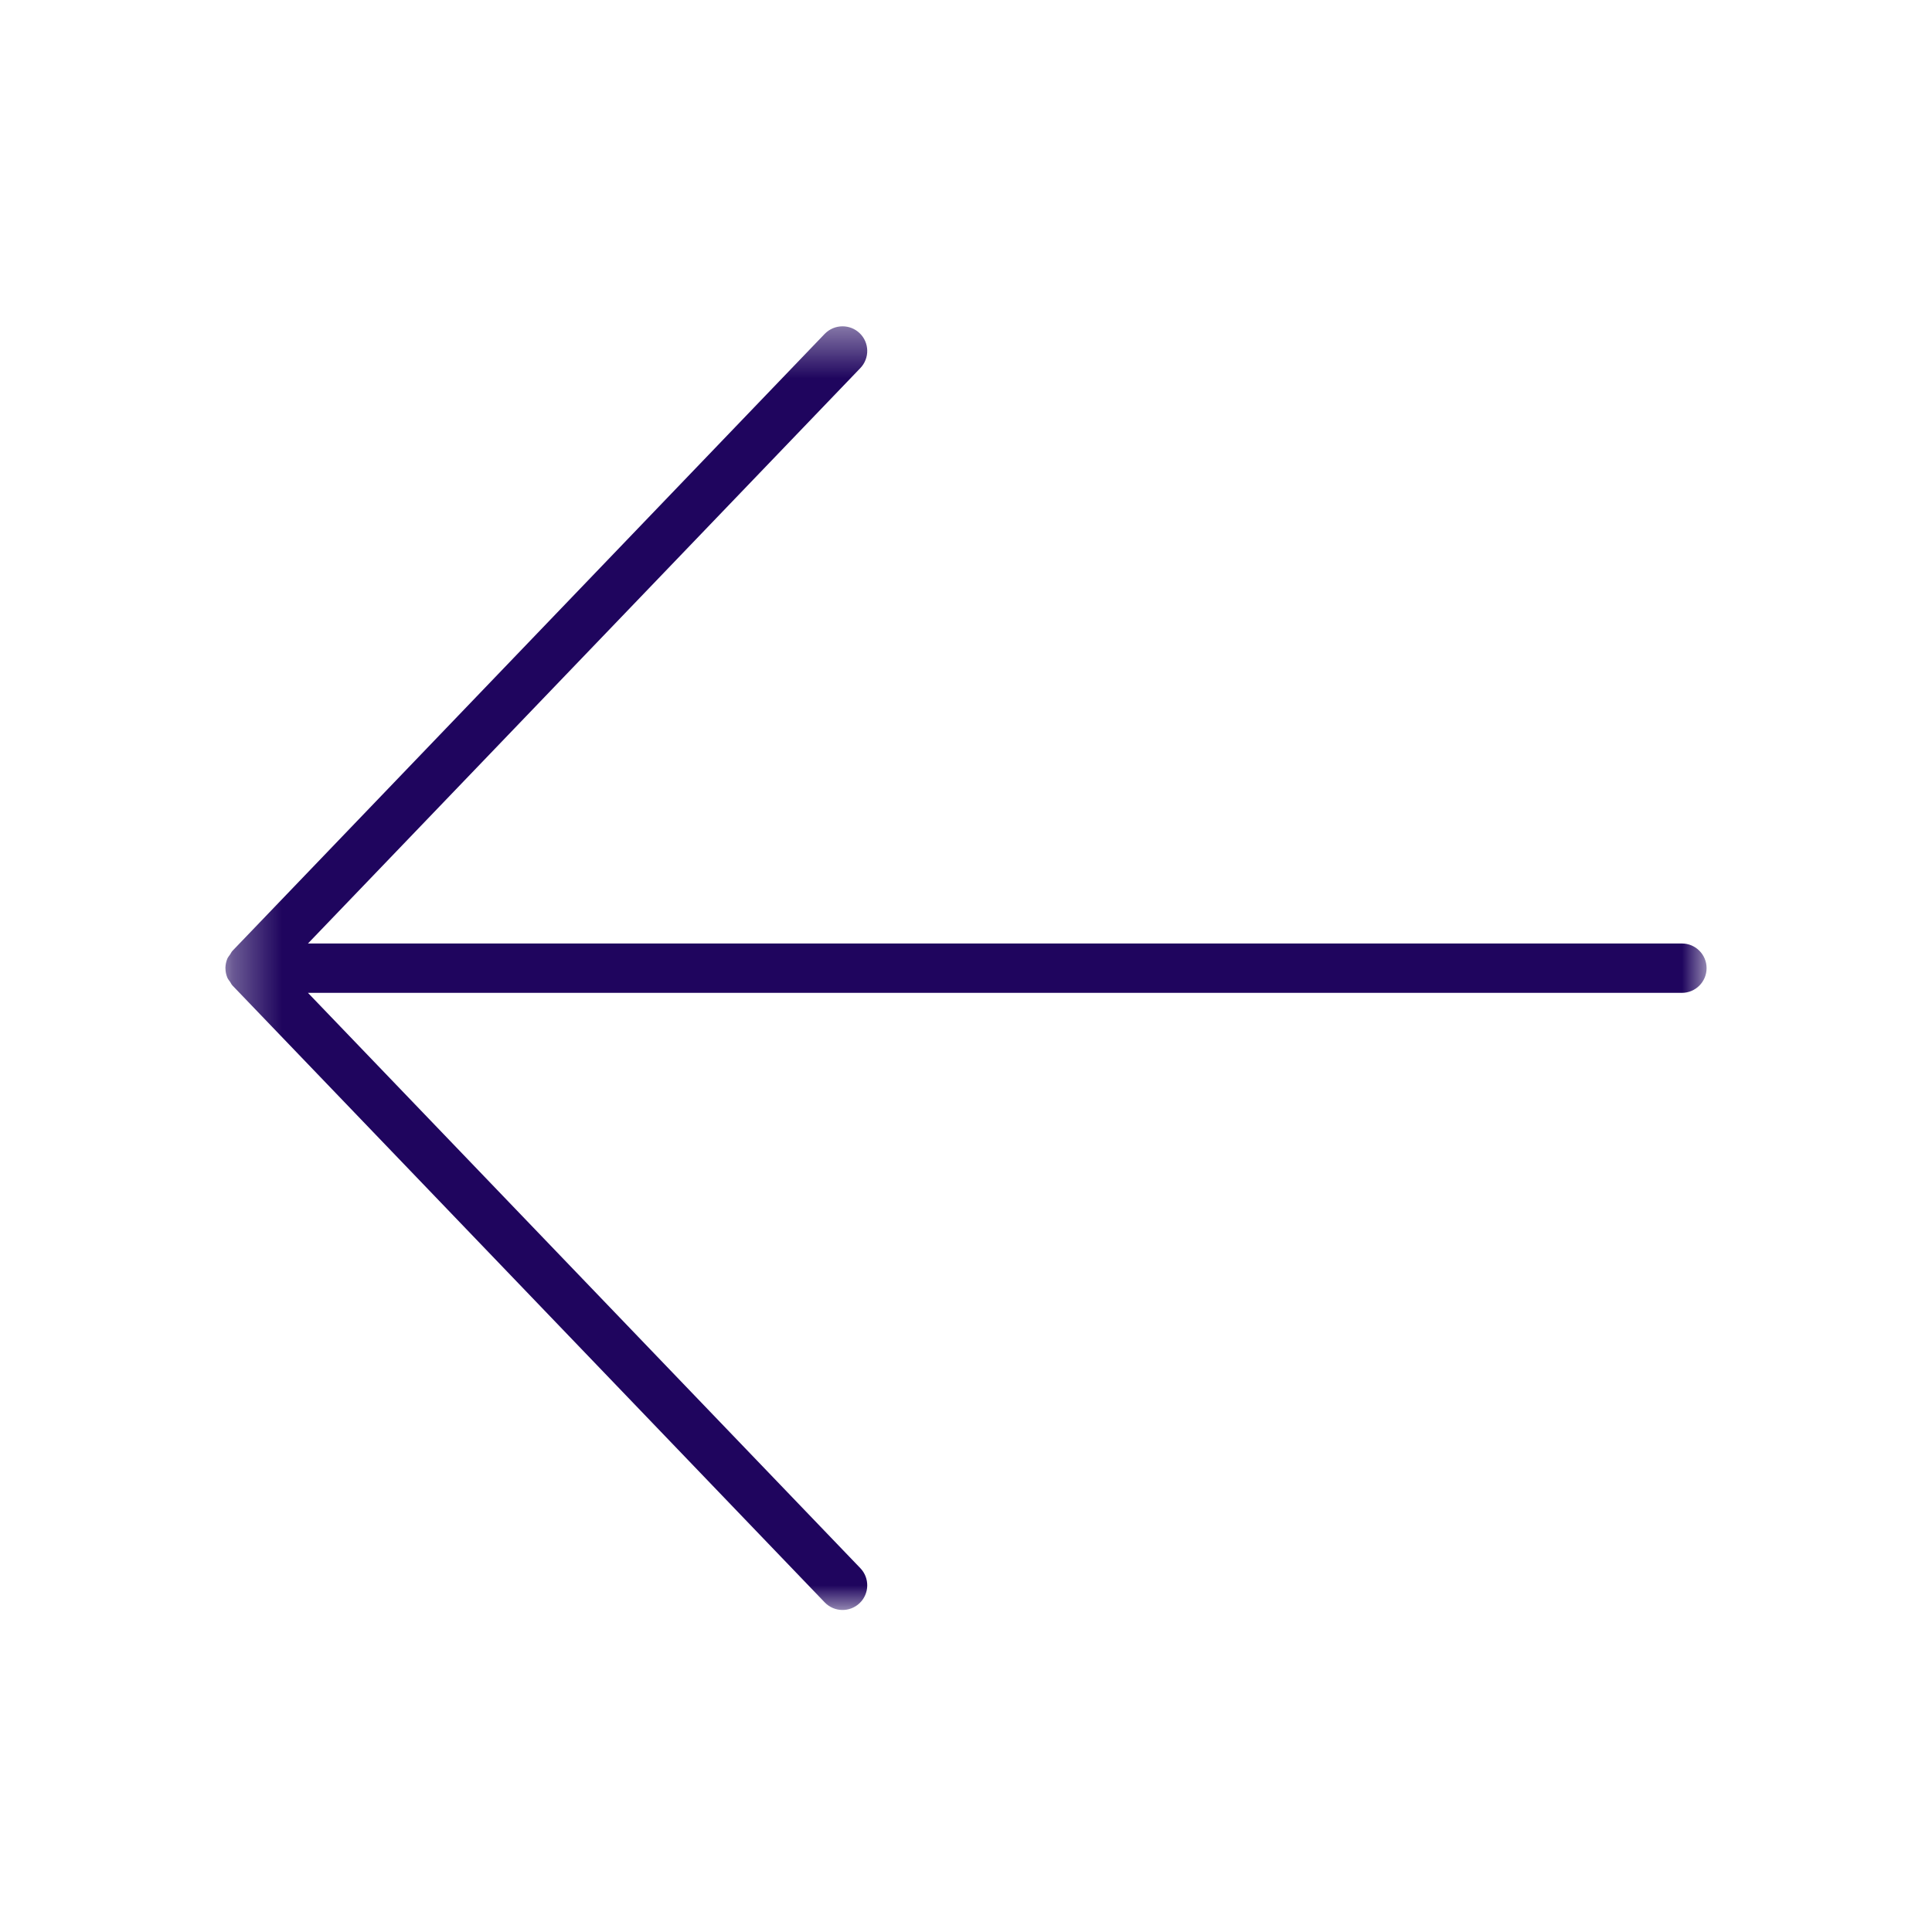 <?xml version="1.0" encoding="UTF-8"?>
<svg width="40px" height="40px" viewBox="0 0 40 40" version="1.1" xmlns="http://www.w3.org/2000/svg" xmlns:xlink="http://www.w3.org/1999/xlink">
    <rect x="0" y="0" width="40" height="40" fill="#808080" stroke="none"/>
    <!-- Generator: Sketch 51.2 (57519) - http://www.bohemiancoding.com/sketch -->
    <title>Left Arrow</title>
    <desc>Created with Sketch.</desc>
    <defs>
        <polygon id="path-1" points="0 5.50470428e-05 30.667 5.50470428e-05 30.667 26.577 0 26.577"></polygon>
    </defs>
    <g id="Left-Arrow" stroke="none" stroke-width="1" fill="none" fill-rule="evenodd">
        <g id="ARROW" transform="translate(20, 20) rotate(-180) translate(-20, -20) translate(0, 0)">
            <rect id="Rectangle-6" fill="#FFFFFF" x="0" y="0" width="40" height="40"></rect>
            <g id="right-arrow" transform="translate(4.667, 6.667)">
                <mask id="mask-2" fill="white">
                    <use xlink:href="#path-1"></use>
                </mask>
                <g id="Clip-2"></g>
                <path d="M30.567,13.575 C30.589,13.544 30.613,13.516 30.628,13.481 C30.652,13.42 30.665,13.357 30.666,13.293 C30.666,13.291 30.667,13.29 30.667,13.288 C30.667,13.286 30.666,13.285 30.665,13.283 C30.665,13.219 30.652,13.156 30.628,13.096 C30.613,13.06 30.589,13.032 30.567,13.001 C30.552,12.979 30.543,12.954 30.524,12.934 L30.517,12.927 C30.517,12.927 30.517,12.927 30.517,12.926 L18.258,0.157 C18.062,-0.047 17.738,-0.052 17.535,0.142 C17.331,0.338 17.325,0.661 17.52,0.865 L28.957,12.777 L0.511,12.777 C0.229,12.777 0,13.006 0,13.288 C0,13.571 0.229,13.799 0.511,13.799 L28.957,13.799 L17.52,25.713 C17.325,25.917 17.331,26.24 17.535,26.435 C17.634,26.53 17.762,26.577 17.889,26.577 C18.023,26.577 18.157,26.525 18.258,26.421 L30.517,13.65 L30.517,13.65 L30.524,13.642 C30.543,13.622 30.552,13.597 30.567,13.575" id="Fill-1" fill="#1F055E" mask="url(#mask-2)"></path>
            </g>
        </g>
    </g>
</svg>